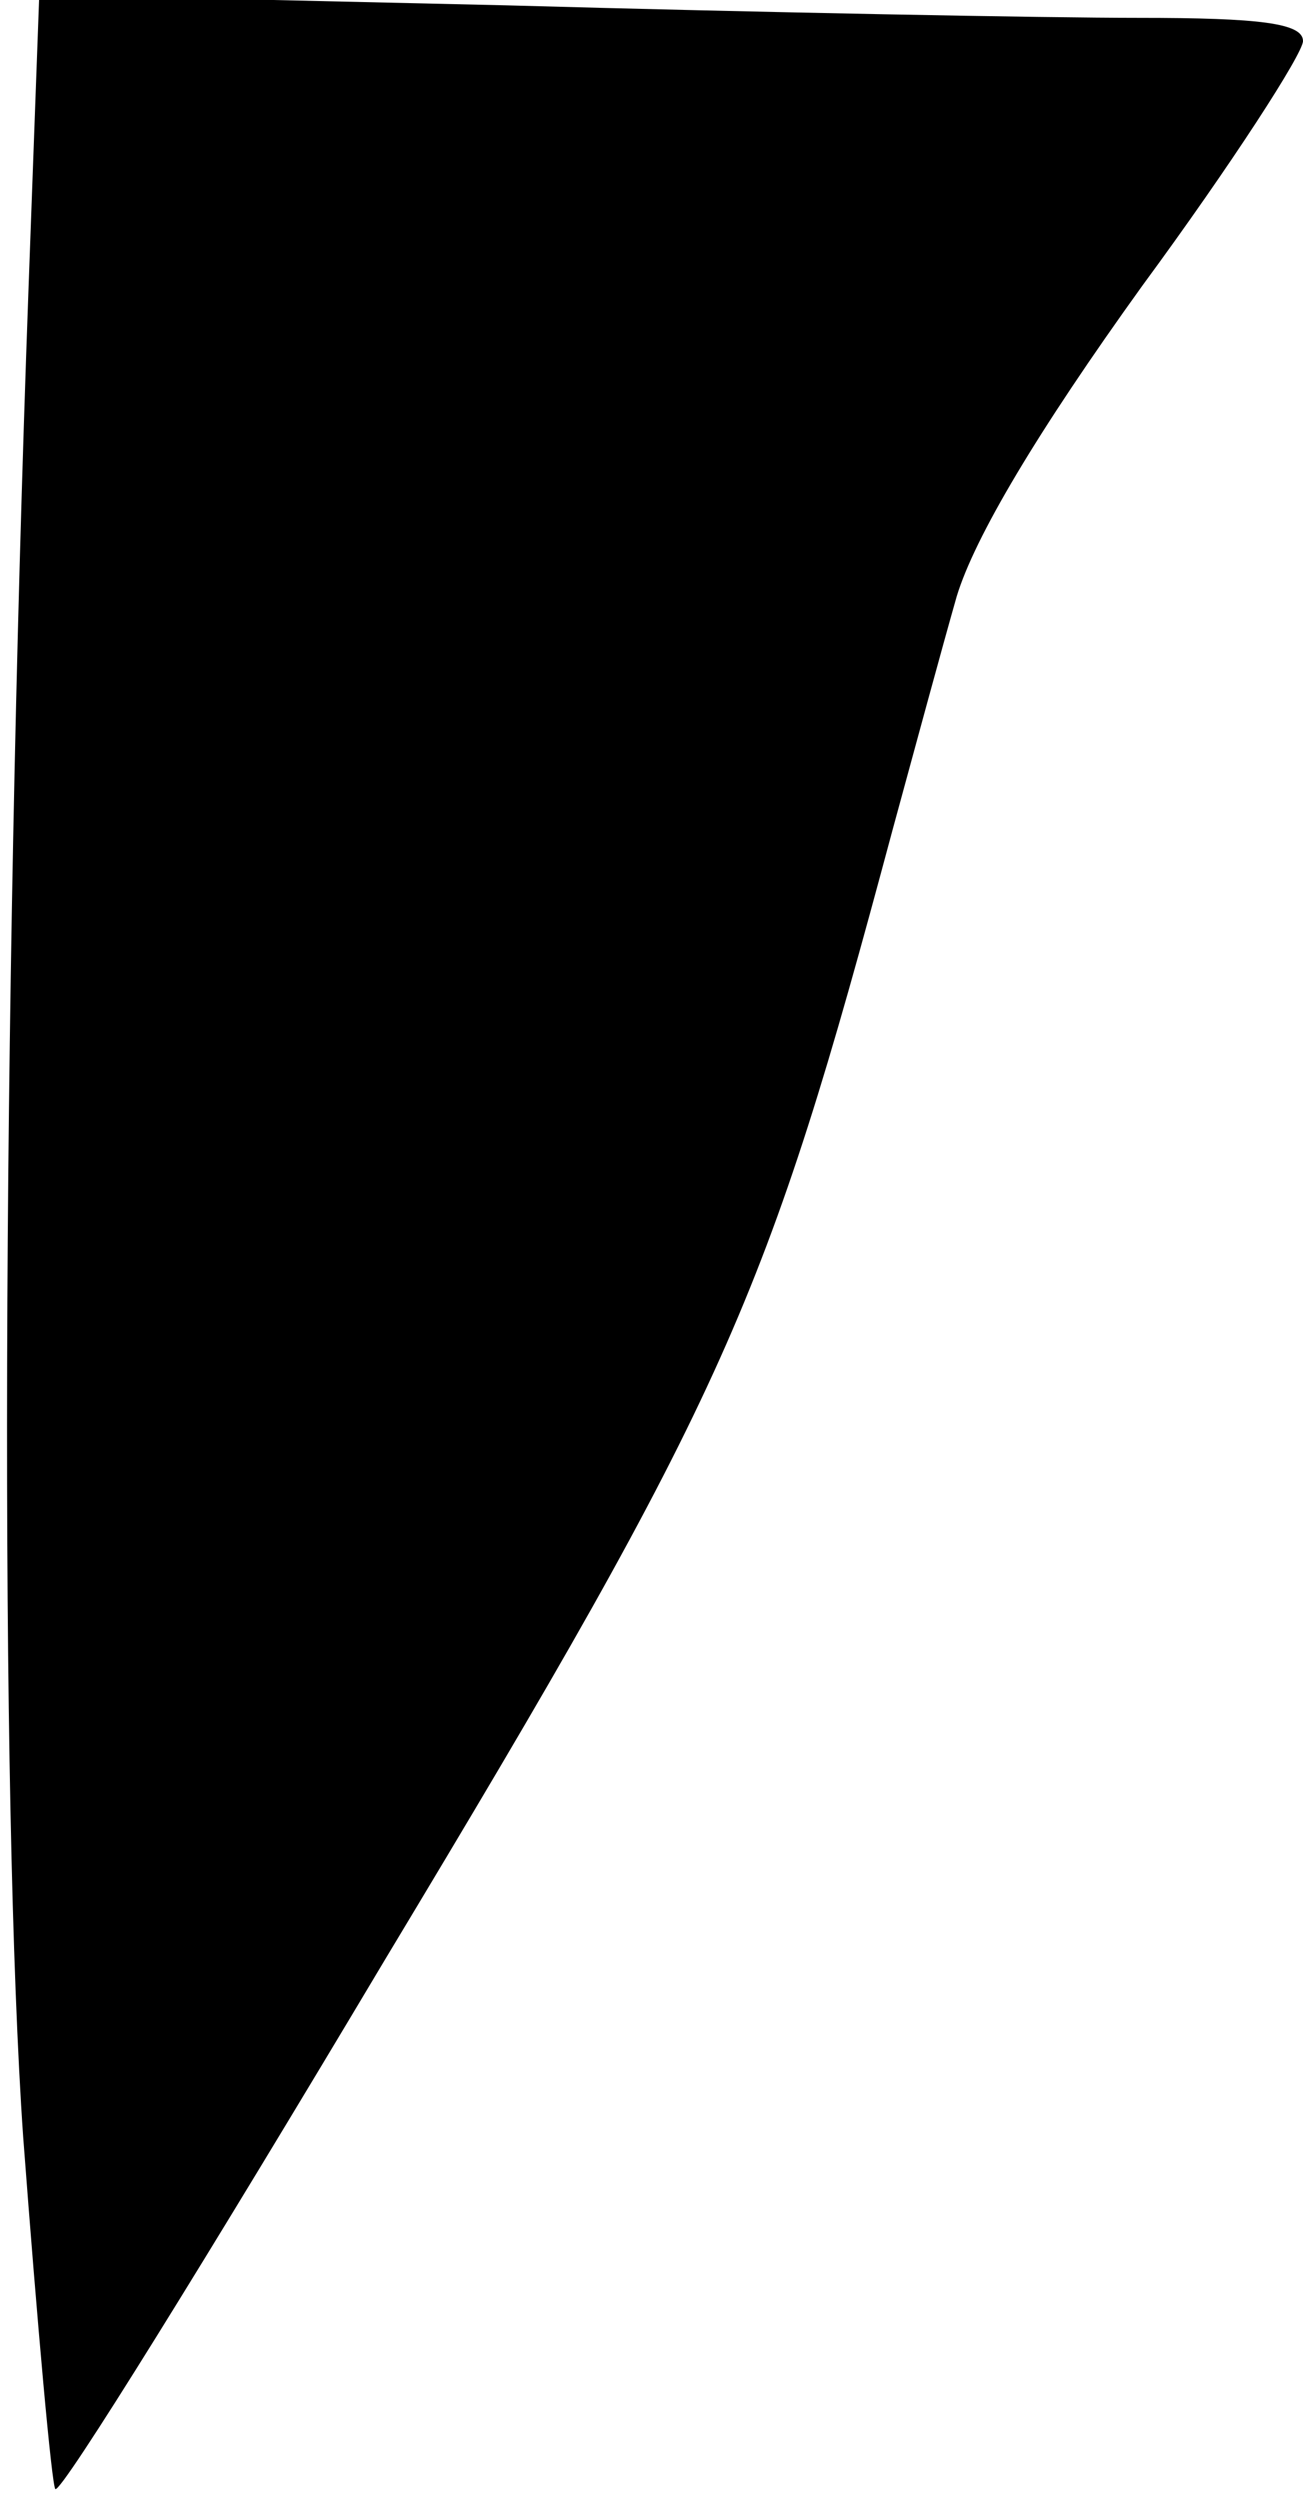<?xml version="1.0" standalone="no"?>
<!DOCTYPE svg PUBLIC "-//W3C//DTD SVG 20010904//EN"
 "http://www.w3.org/TR/2001/REC-SVG-20010904/DTD/svg10.dtd">
<svg version="1.0" xmlns="http://www.w3.org/2000/svg"
 width="73pt" height="140pt" viewBox="0 0 73 140"
 preserveAspectRatio="xMidYMid meet">
<g transform="translate(0,140) scale(0.1,-0.1)"
fill="#000000" stroke="none">
<path fill="#000000" stroke="none" d="M16 1239 c-15 -412 -16 -849 -3 -1036
8 -106 16 -195 18 -197 3 -3 86 131 185 297 192 319 213 367 284 632 12 44 28
103 36 131 10 33 45 92 104 174 50 68 90 130 90 137 0 10 -24 13 -92 13 -51 0
-211 3 -354 7 l-262 6 -6 -164z"/>
</g>
</svg>
